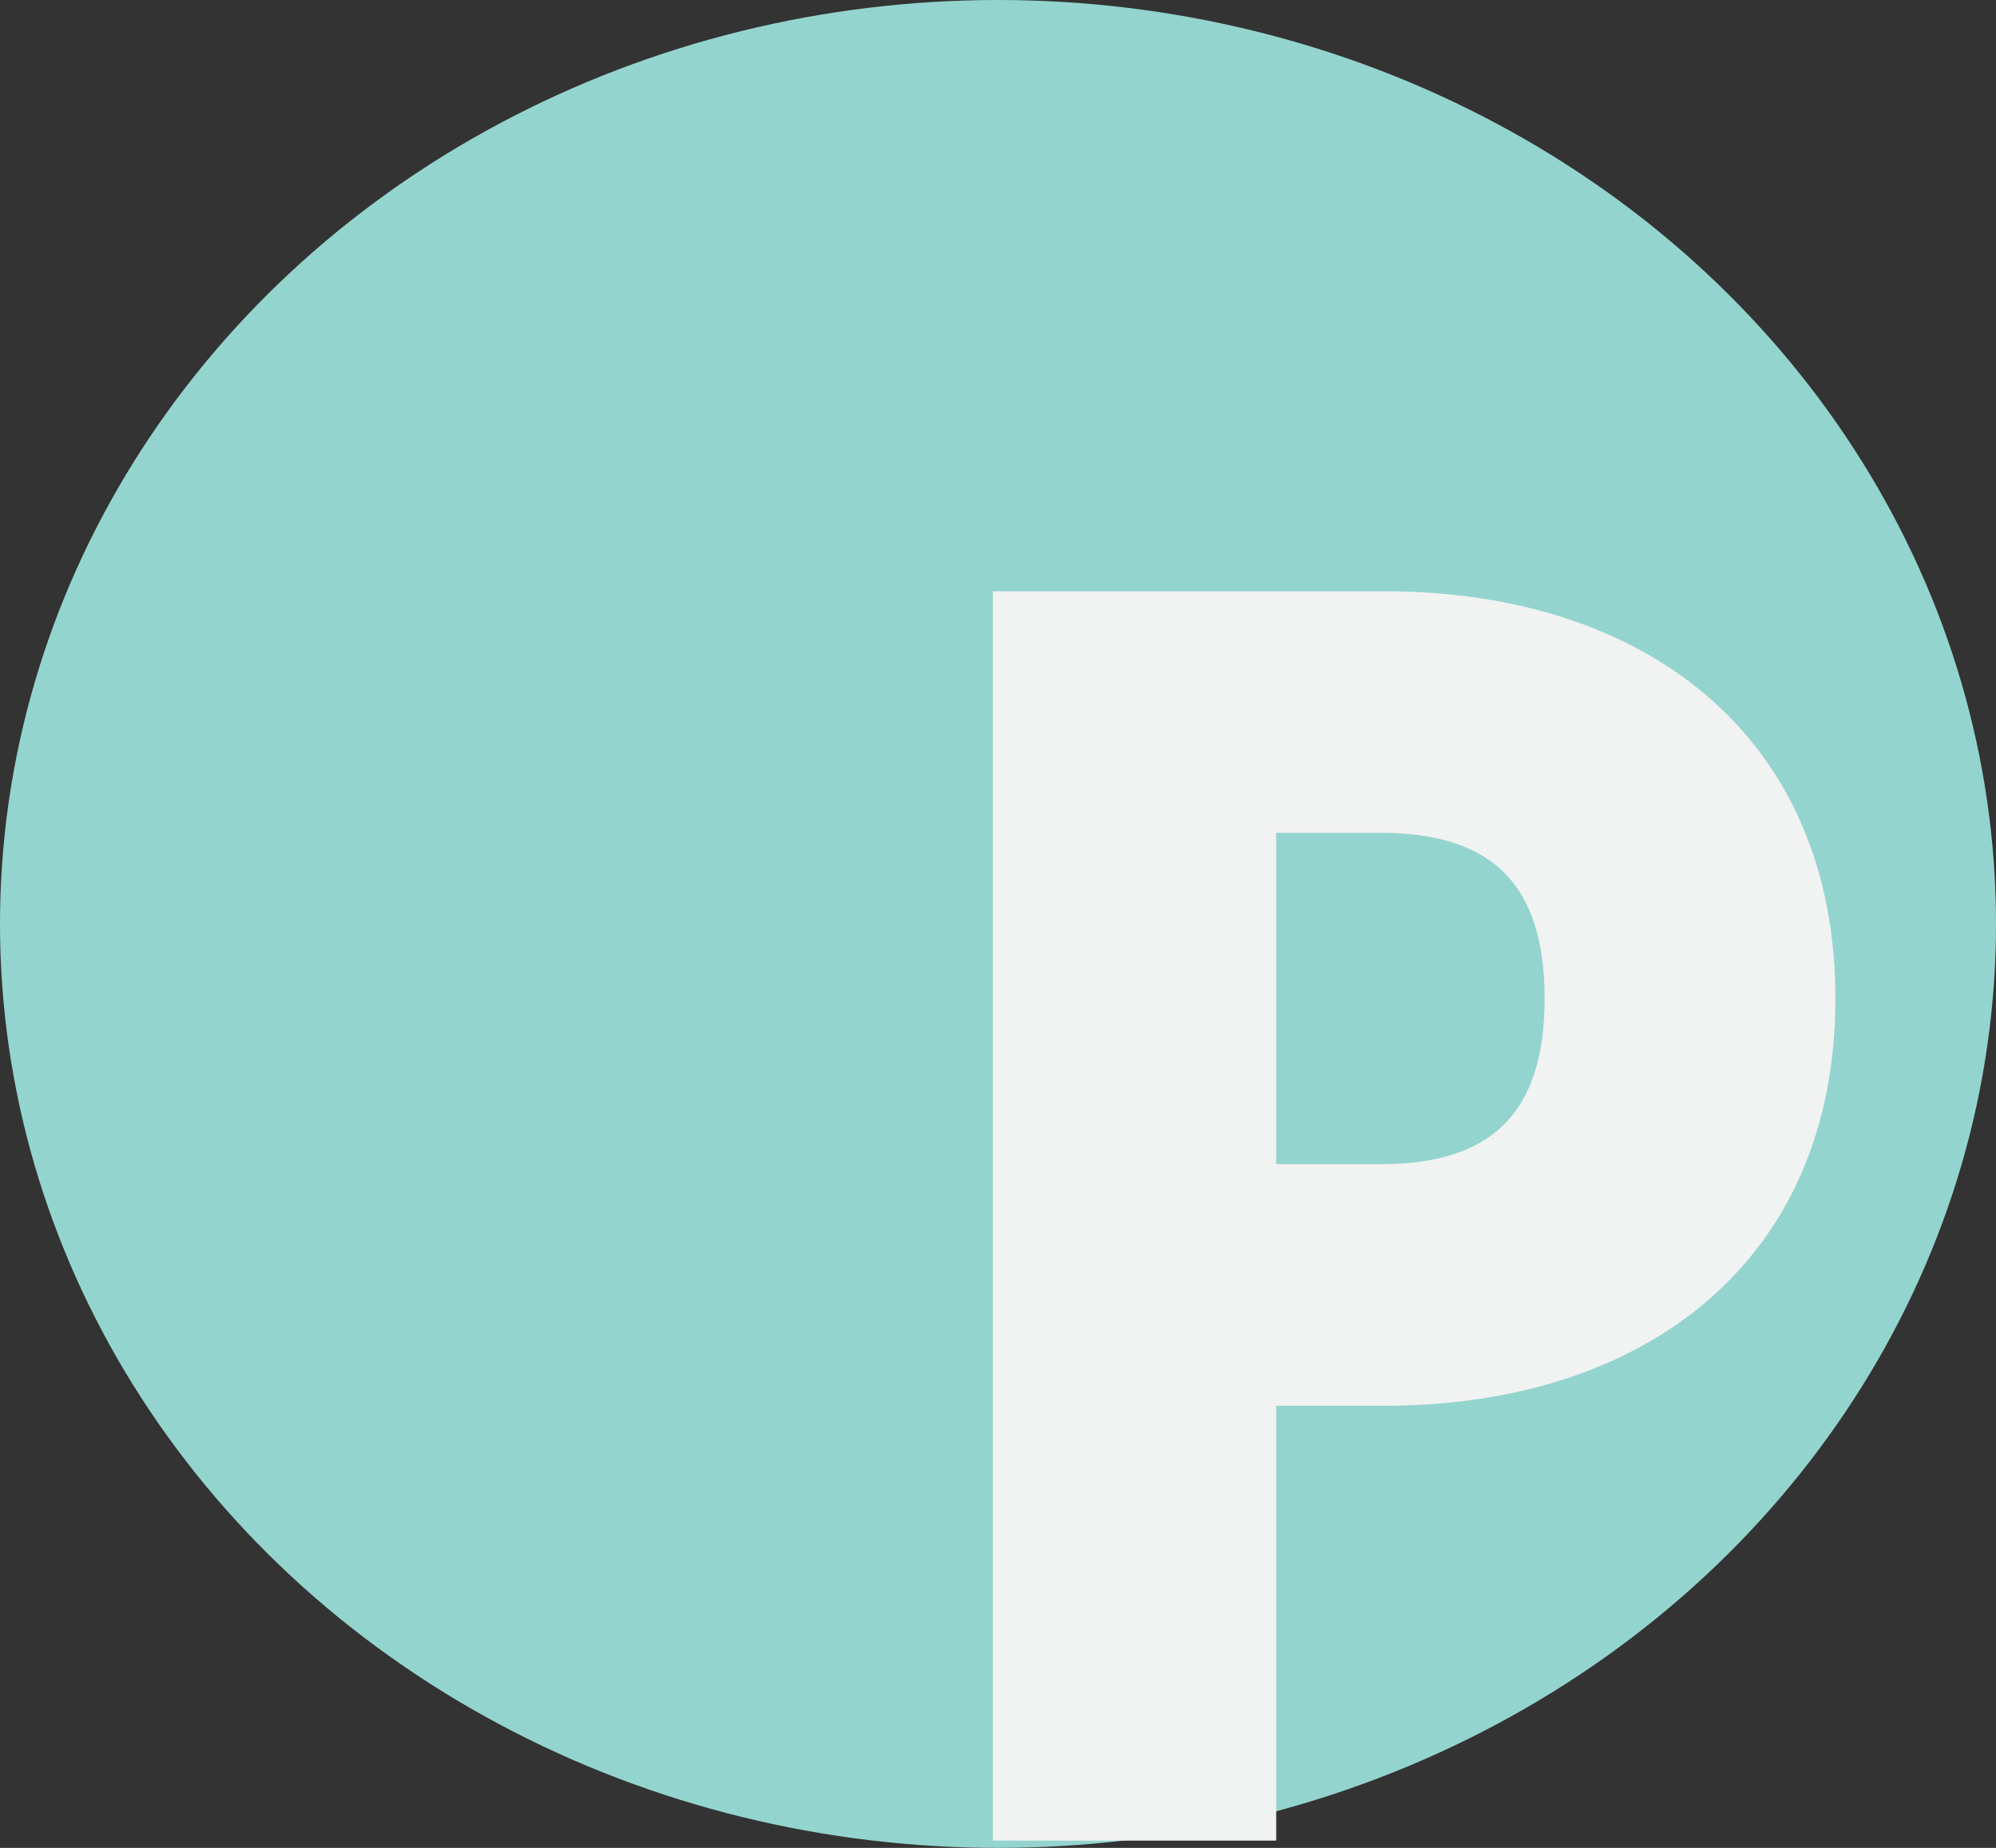 <?xml version="1.0" encoding="utf-8"?>
<!-- Generator: Adobe Illustrator 17.1.0, SVG Export Plug-In . SVG Version: 6.00 Build 0)  -->
<!DOCTYPE svg PUBLIC "-//W3C//DTD SVG 1.1//EN" "http://www.w3.org/Graphics/SVG/1.1/DTD/svg11.dtd">
<svg version="1.1" id="Layer_1" xmlns="http://www.w3.org/2000/svg" xmlns:xlink="http://www.w3.org/1999/xlink" x="0px" y="0px"
	 viewBox="0 51.855 612 566.678" enable-background="new 0 51.855 612 566.678" xml:space="preserve">
<rect x="0" y="51.855" width="612" height="566.678" fill="#333333" stroke="none"/>
<ellipse fill="#94D4CE" cx="306" cy="335.194" rx="306" ry="283.339"/>
<g enable-background="new    ">
	<path fill="#F1F2F2" d="M424.448,233.169c80.015,0,138.311,44.452,138.311,124.889c0,80.438-58.296,124.89-138.311,124.89H391.3
		v133.355h-86.874V233.169H424.448z M391.3,408.861h32.006c33.72,0,50.295-15.347,50.295-50.803s-16.575-50.802-50.295-50.802H391.3
		V408.861z"/>
</g>
</svg>

